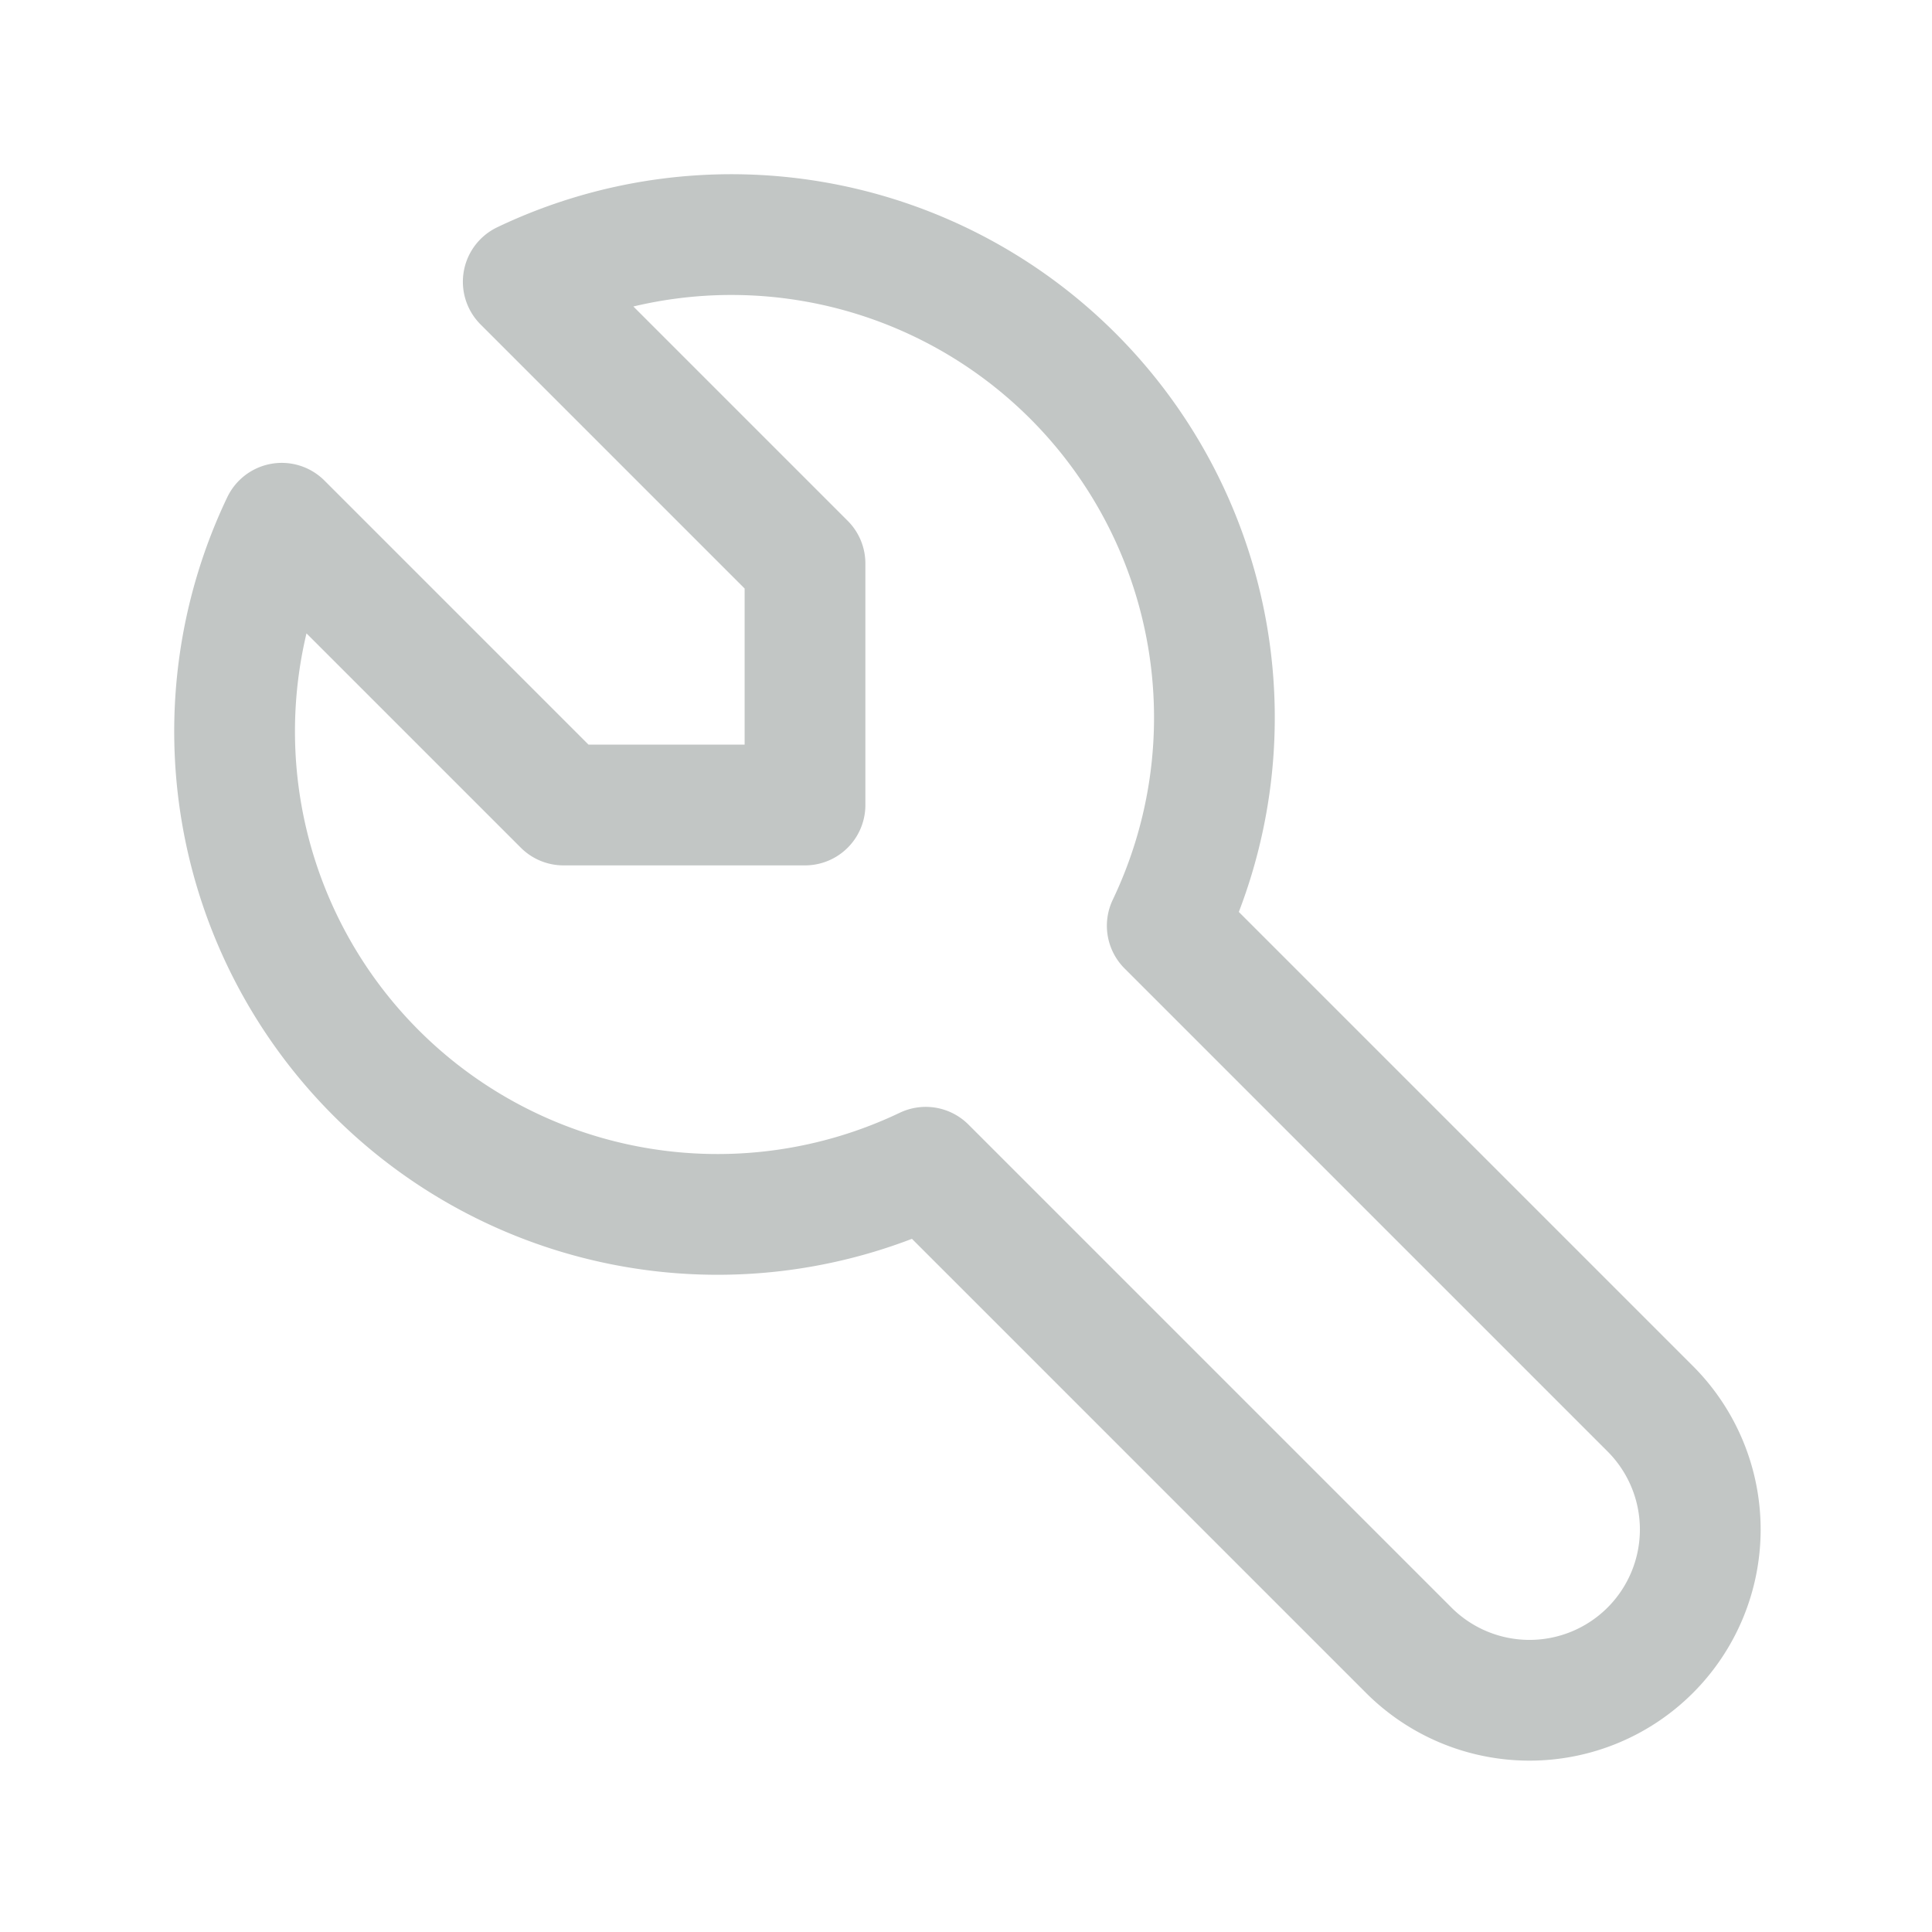 <svg
  xmlns="http://www.w3.org/2000/svg"
  width="24"
  height="24"
  viewBox="0 0 24 24"
>
  <defs>
    <style>
      .a,
      .b {
        fill: none;
      }
      .b {
        stroke: #c2c6c5;
        stroke-linecap: round;
        stroke-linejoin: round;
        stroke-width: 1.5px;
      }
    </style>
  </defs>
  <path class="a" d="M0,0H24V24H0Z" />
  <path
    class="b"
    d="M7,10h3V7L6.5,3.5a6,6,0,0,1,8,8l6,6a2.121,2.121,0,0,1-3,3l-6-6a6,6,0,0,1-8-8L7,10"
  />
</svg>
